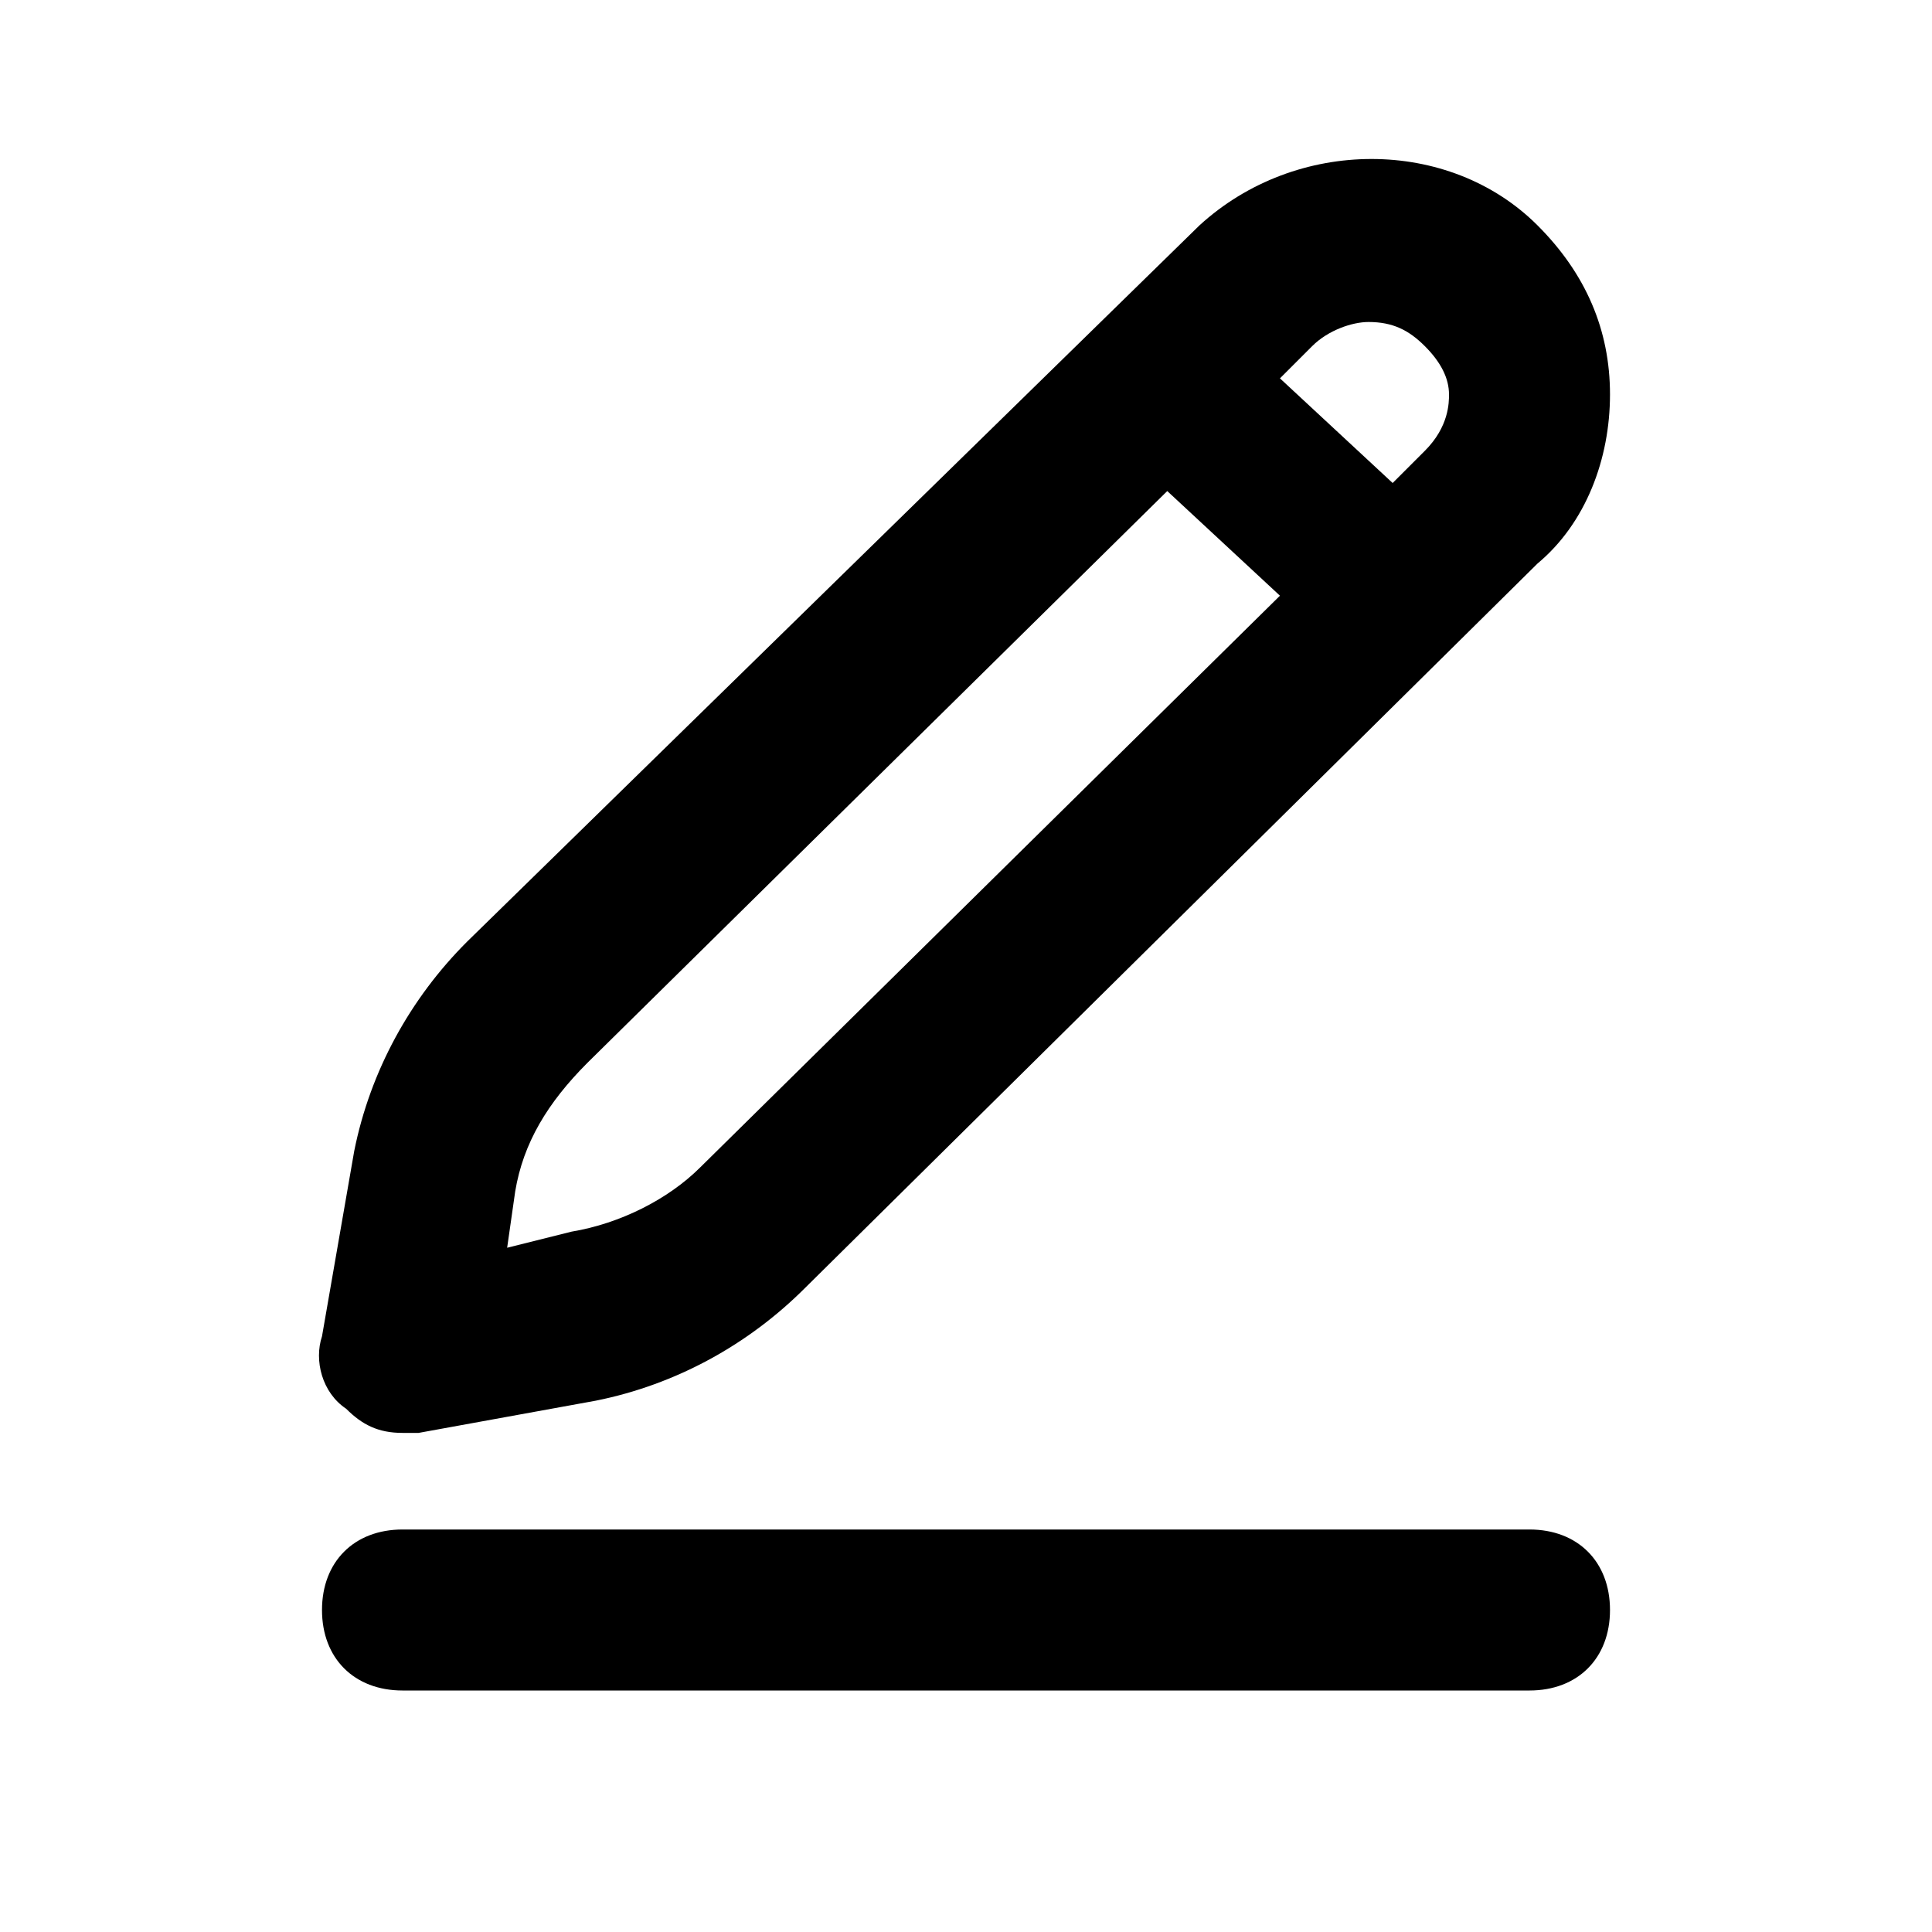 <svg xmlns="http://www.w3.org/2000/svg" viewBox="0 0 24 24" id="write"><path d="M5 17.8h.2l2.2-.4c1-.2 1.9-.7 2.6-1.4l9.1-9c.6-.5.9-1.3.9-2.1s-.3-1.5-.9-2.1c-1.1-1.1-3-1.1-4.2 0l-9.1 8.9c-.7.7-1.2 1.6-1.4 2.6L4 16.6c-.1.3 0 .7.3.9.2.2.4.3.7.3zM16.3 4.3c.2-.2.5-.3.7-.3.3 0 .5.1.7.3.2.2.3.4.3.6 0 .1 0 .4-.3.7l-.4.4-1.4-1.3.4-.4zM6.4 14.8c.1-.6.4-1.1.9-1.6l7.2-7.1 1.4 1.3-7.2 7.1c-.4.4-1 .7-1.6.8l-.8.2.1-.7zM19 19H5c-.6 0-1 .4-1 1s.4 1 1 1h14c.6 0 1-.4 1-1s-.4-1-1-1z"></path></svg>